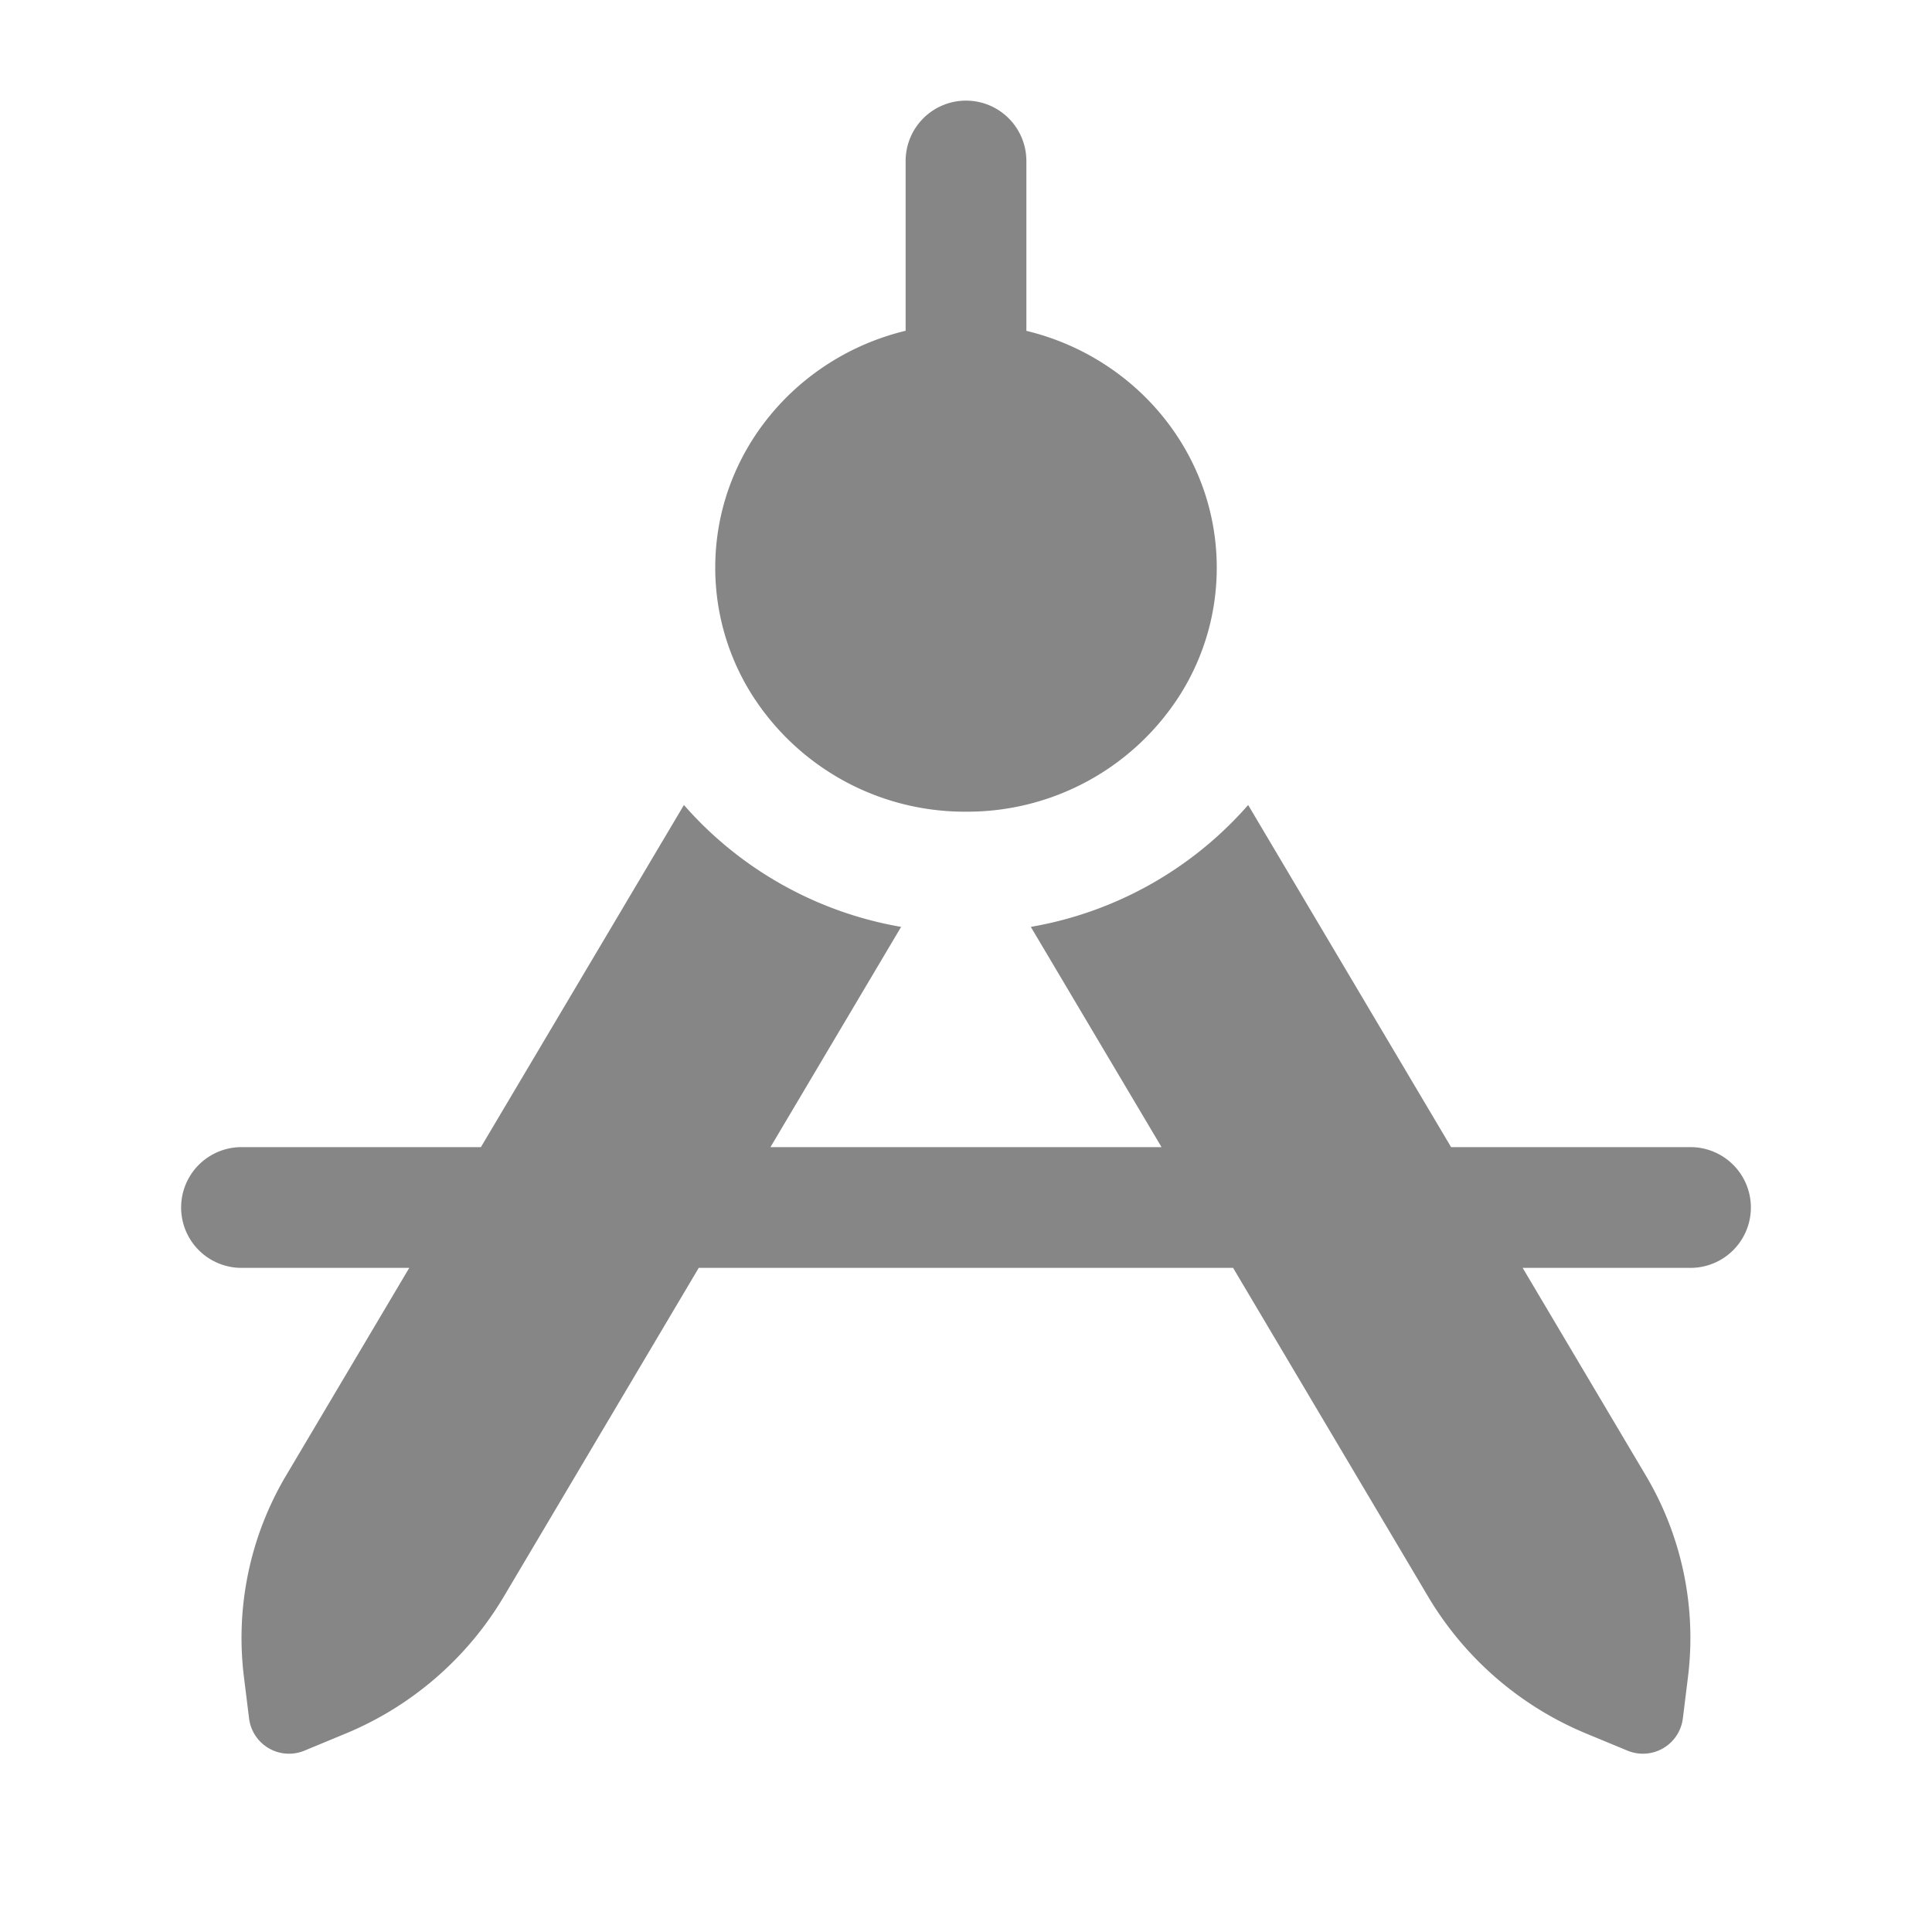 <svg width="24" height="24" fill="none" xmlns="http://www.w3.org/2000/svg">
    <path d="M12 1.25a.75.75 0 0 1 .75.75v2.11c1.358.326 2.365 1.52 2.365 2.942 0 .567-.16 1.098-.439 1.552a3.13 3.13 0 0 1-2.633 1.479h-.086a3.13 3.13 0 0 1-2.633-1.48 2.956 2.956 0 0 1-.439-1.551c0-1.422 1.007-2.616 2.365-2.943V2a.75.75 0 0 1 .75-.75Z" fill="#868686"/>
    <path d="m8.496 10-2.522 4.25H3a.75.75 0 0 0 0 1.5h2.084l-1.528 2.576a3.951 3.951 0 0 0-.526 2.504l.064.517a.5.5 0 0 0 .688.4l.507-.21a4.118 4.118 0 0 0 1.965-1.696L8.68 15.75h6.638l2.427 4.091a4.119 4.119 0 0 0 1.965 1.696l.507.21a.5.5 0 0 0 .688-.4l.064-.517a3.951 3.951 0 0 0-.526-2.504l-1.528-2.576H21a.75.75 0 0 0 0-1.5h-2.974L15.505 10a4.632 4.632 0 0 1-2.7 1.514l1.624 2.736H9.571l1.623-2.736A4.632 4.632 0 0 1 8.496 10Z" fill="#868686"/>
</svg>
